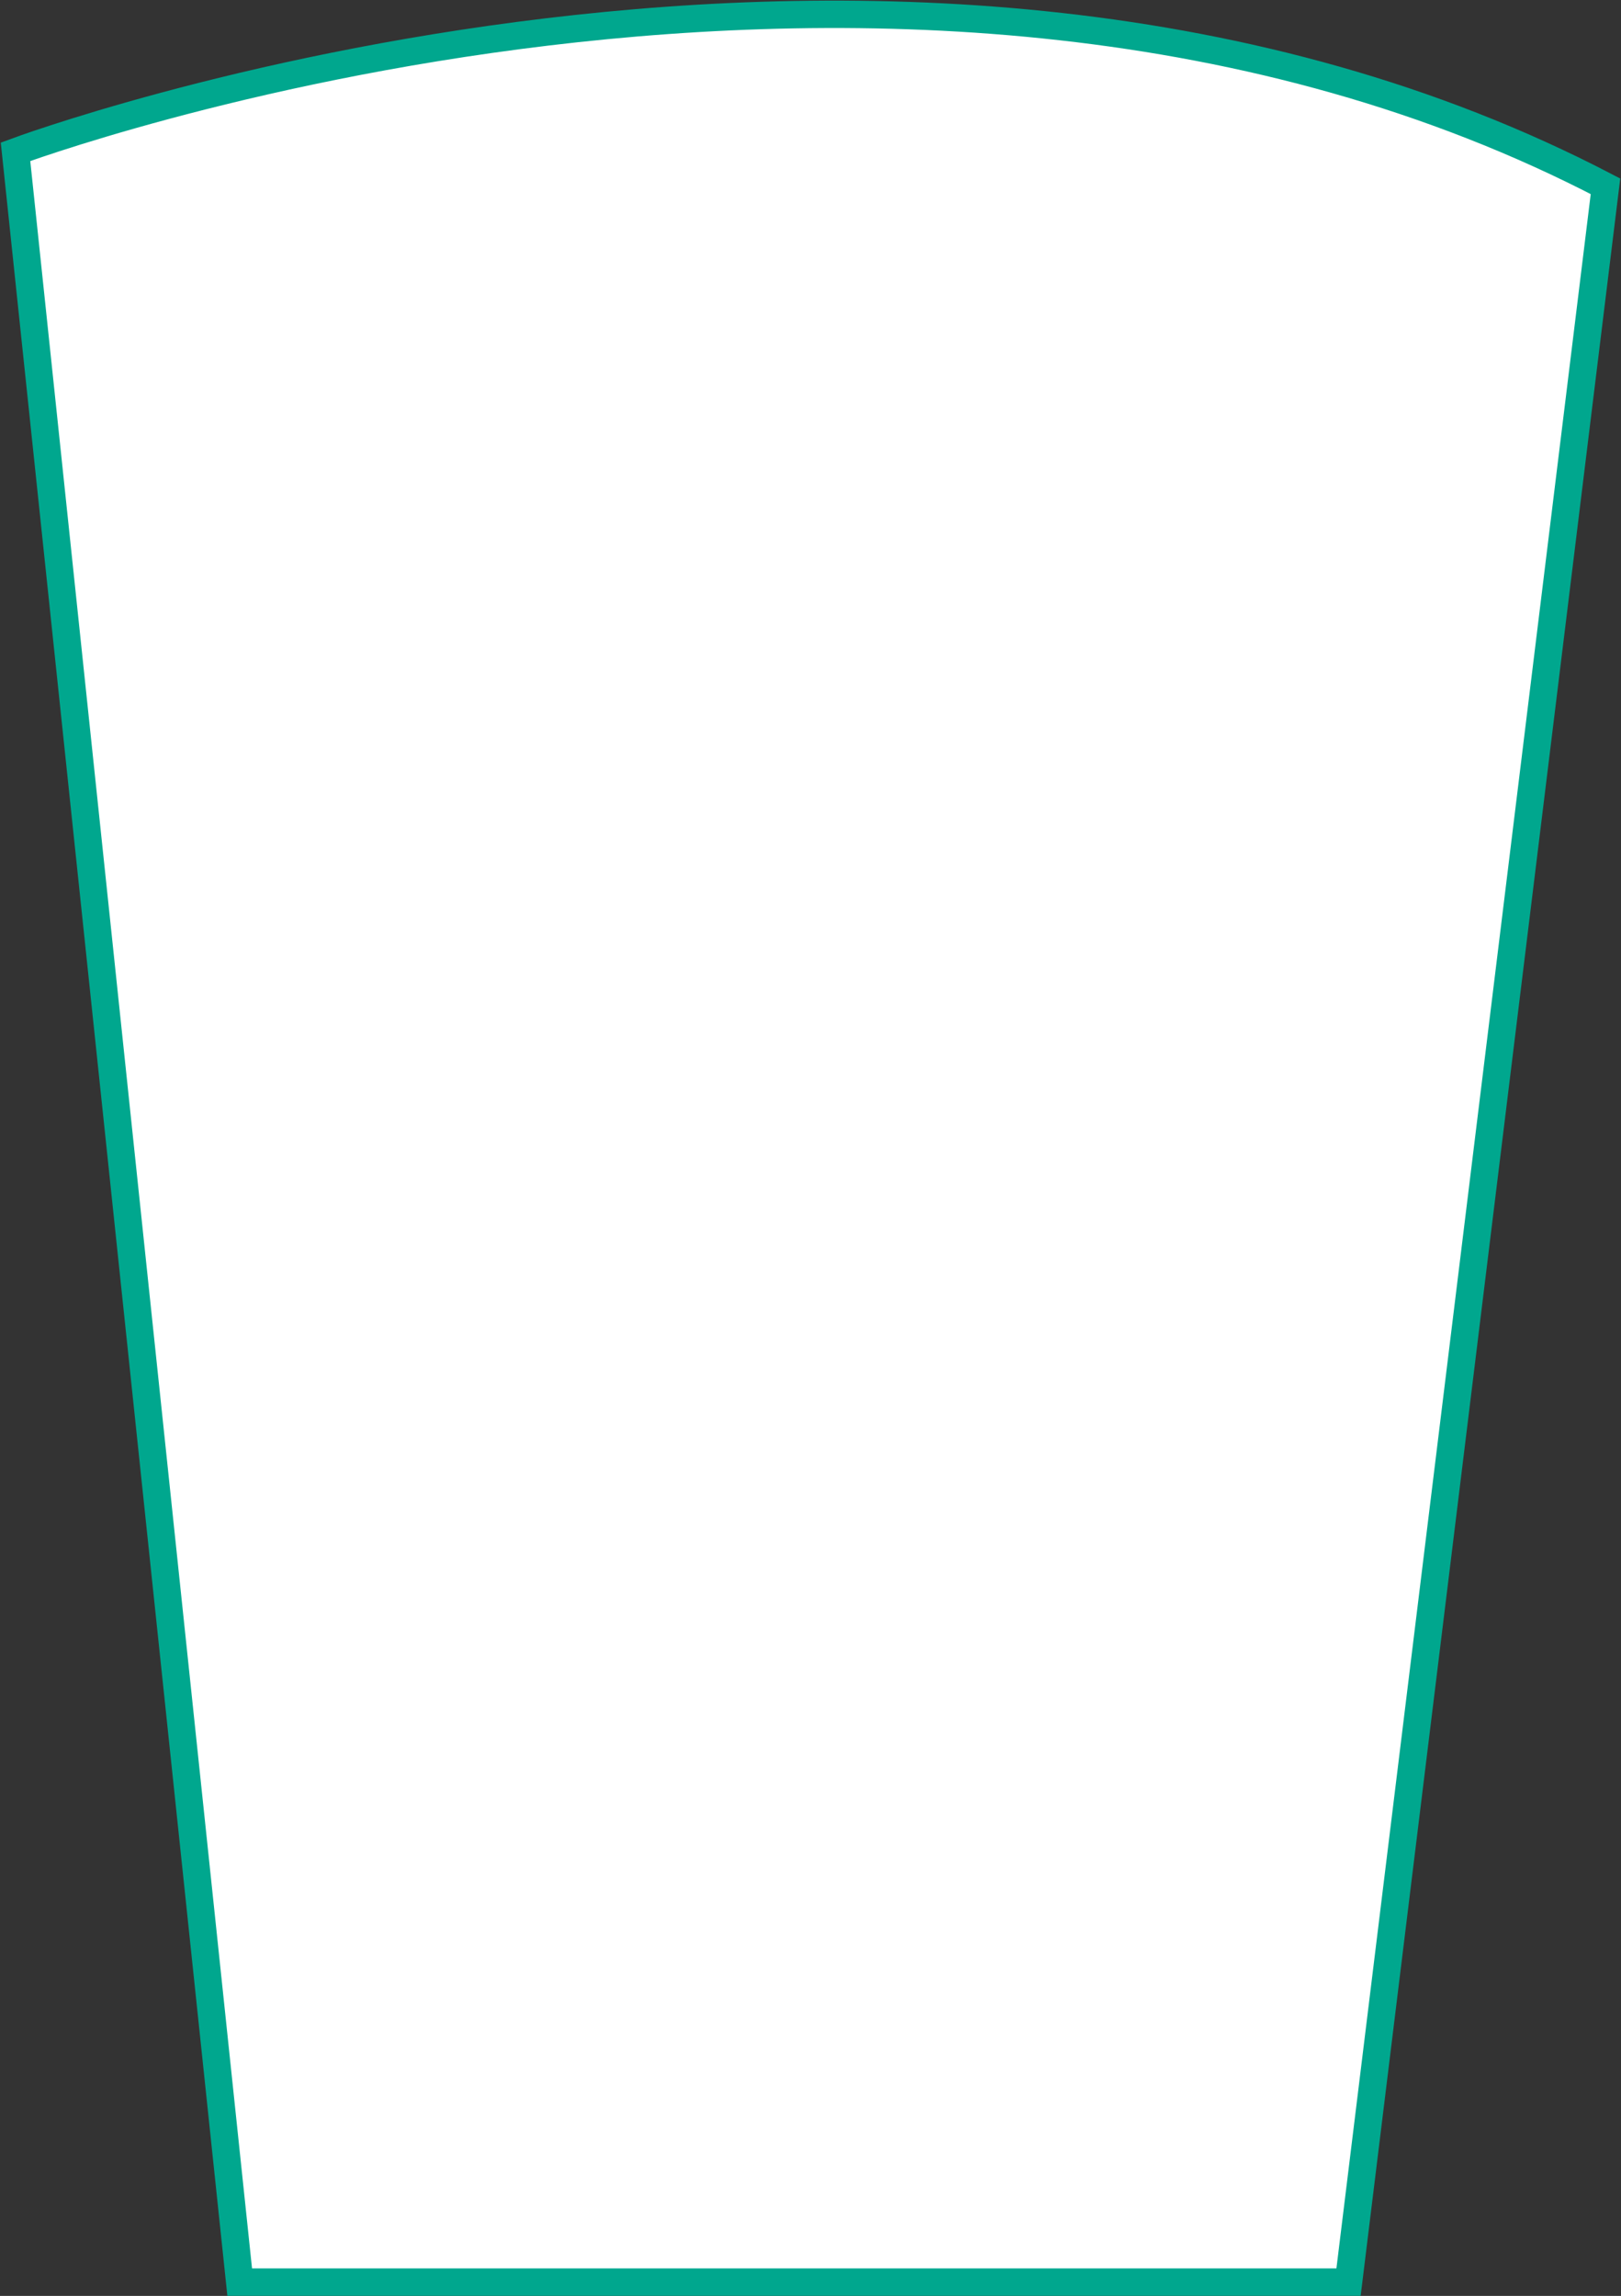 <svg xmlns="http://www.w3.org/2000/svg" width="94" height="133.1" viewBox="0 0 94 133.1">
  <rect x="0" y="0" width="94" height="133.1" fill="#333333" stroke="none"/>
  <path fill="#FFF" stroke="#00A78E" stroke-width="1.589" stroke-miterlimit="10" d="M.9 8.8s51.5-19.2 92.2 2L78.2 132.3H13.9L.9 8.8z"/>
</svg>